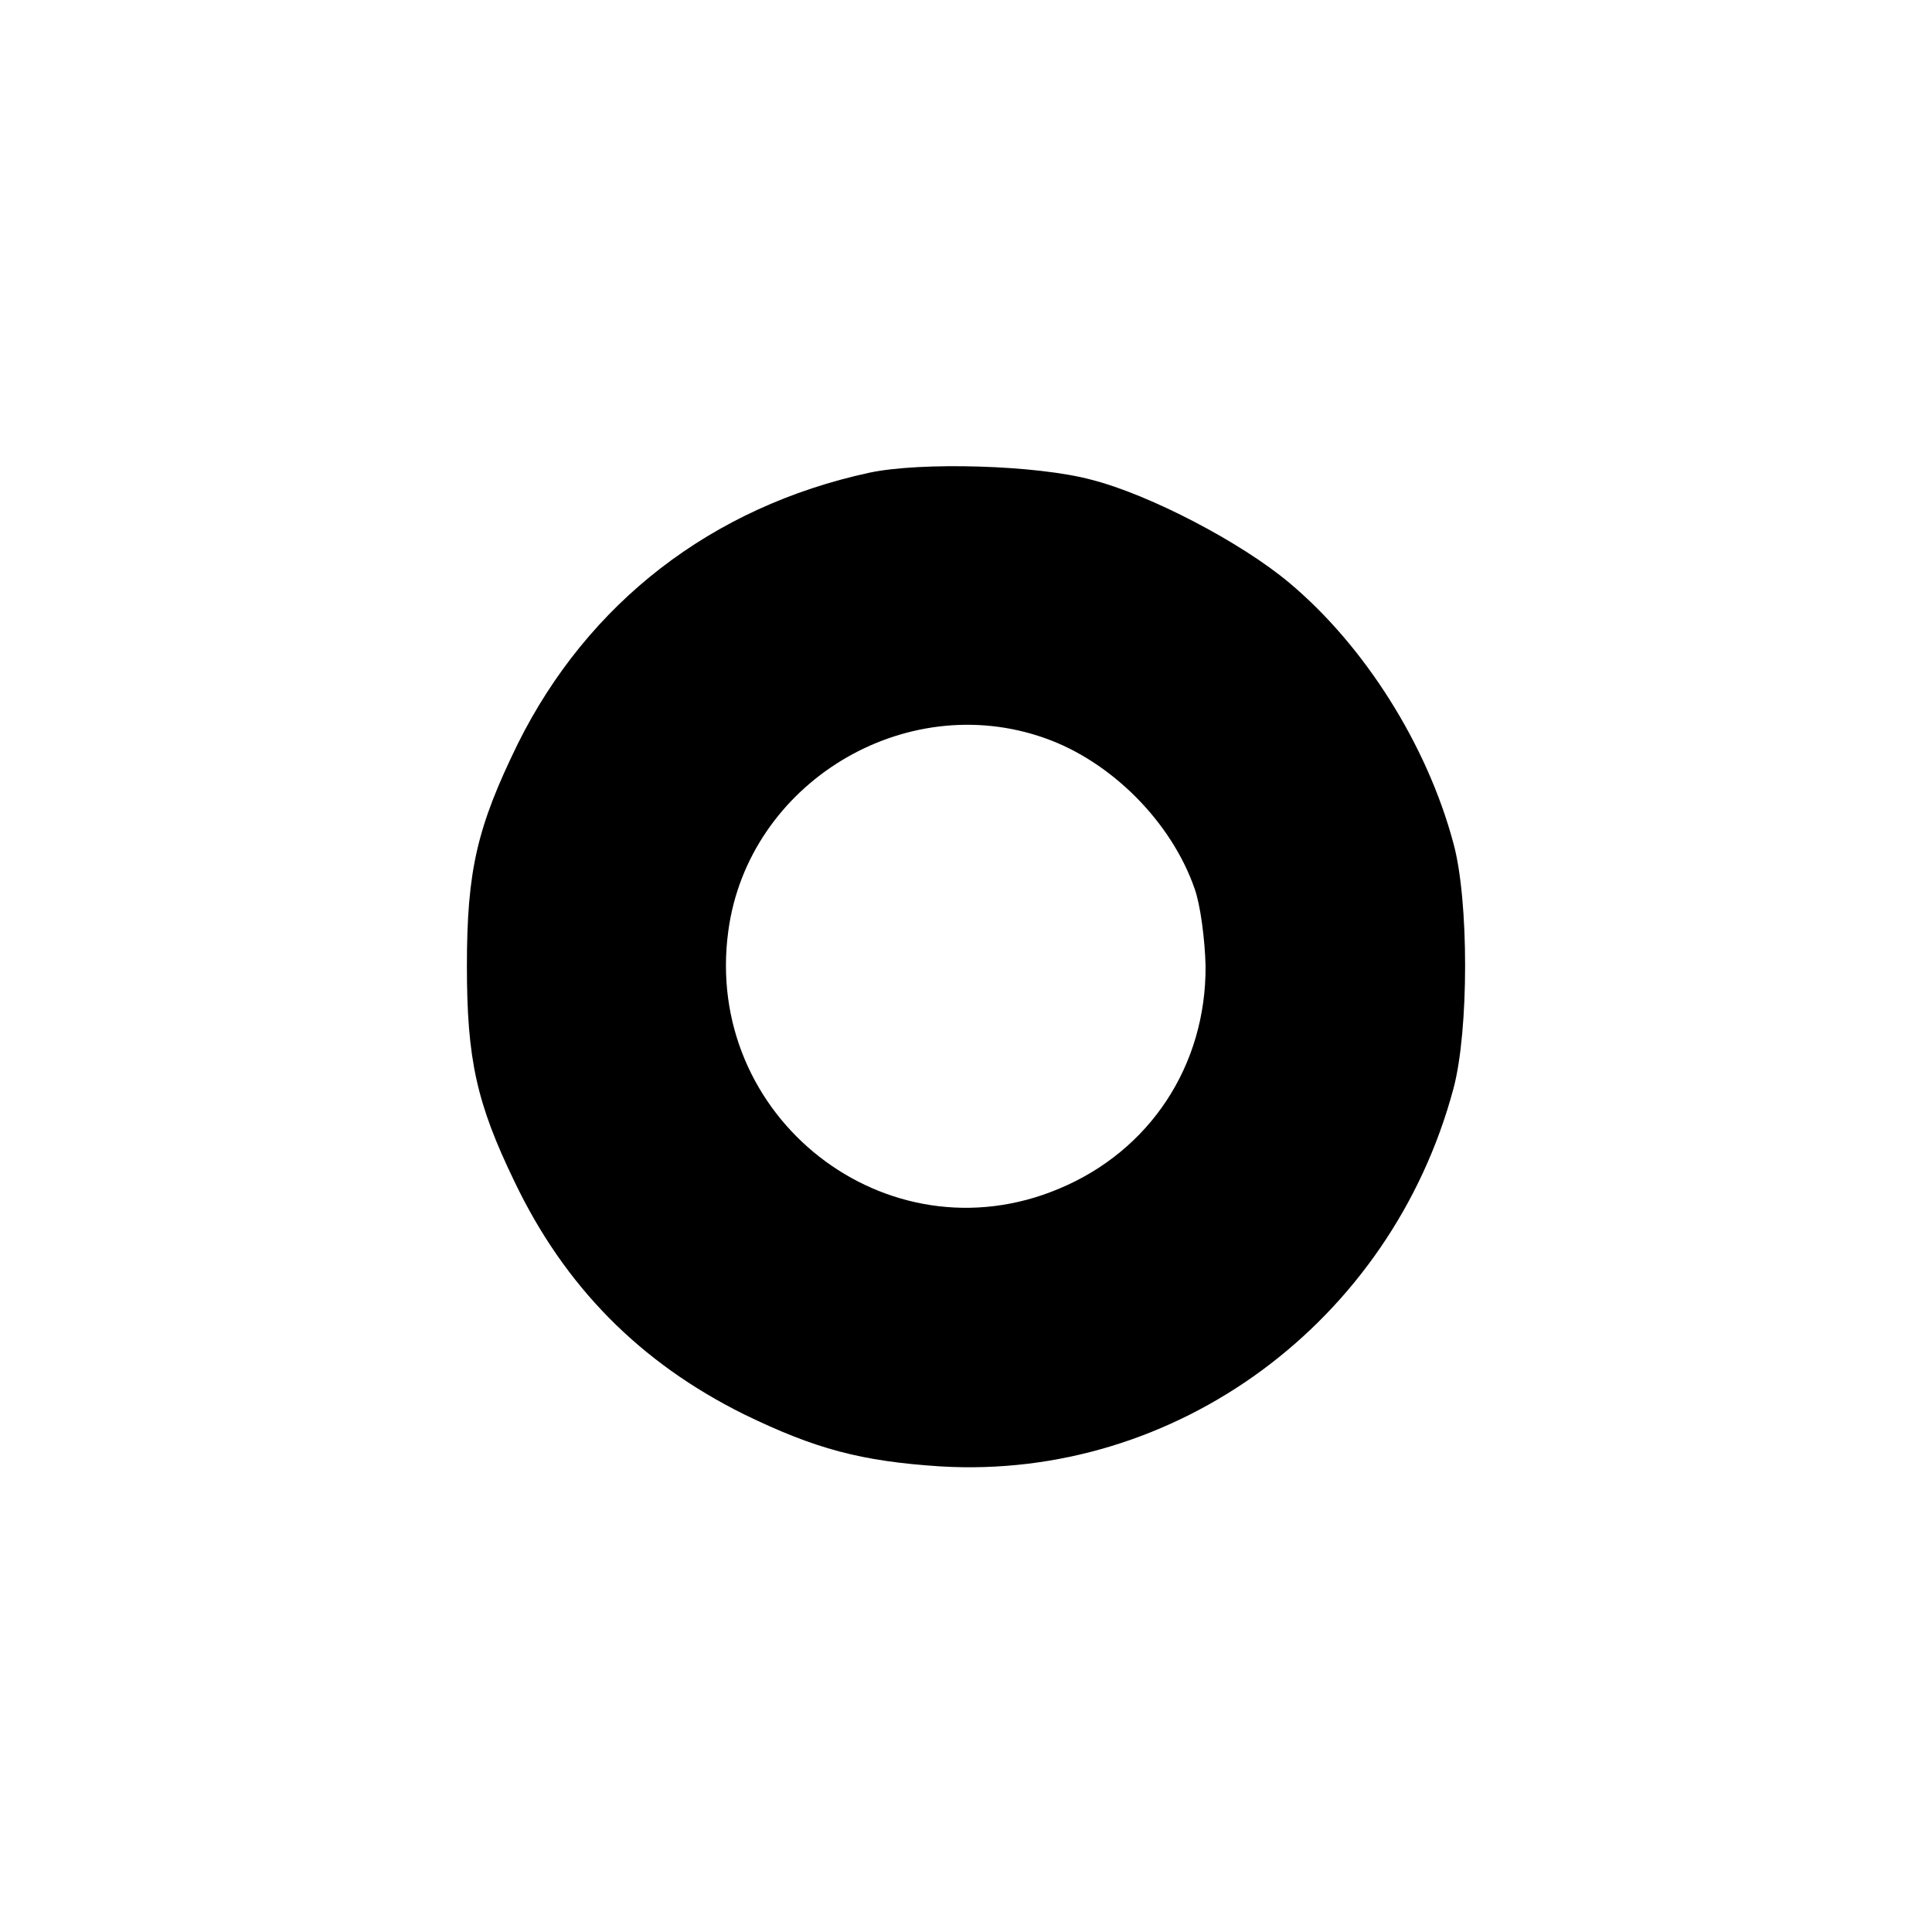 <?xml version="1.0" standalone="no"?>
<!DOCTYPE svg PUBLIC "-//W3C//DTD SVG 20010904//EN"
 "http://www.w3.org/TR/2001/REC-SVG-20010904/DTD/svg10.dtd">
<svg version="1.0" xmlns="http://www.w3.org/2000/svg"
 width="300pt" height="300pt" viewBox="0 0 300 300"
 preserveAspectRatio="xMidYMid meet">
<g transform="translate(0,300) scale(0.1,-0.1)"
fill="#000000" stroke="none">
<path d="M1350 2266 c-245 -53 -437 -202 -546 -421 -63 -129 -79 -196 -79
-345 0 -145 15 -213 74 -335 78 -163 195 -281 356 -361 111 -54 182 -73 305
-81 366 -22 700 224 797 587 24 90 24 292 0 380 -41 154 -139 308 -255 405
-75 63 -217 137 -307 160 -85 23 -265 28 -345 11z m272 -412 c103 -36 197
-130 233 -234 9 -25 16 -79 17 -120 1 -154 -86 -287 -228 -346 -267 -112 -553
111 -513 401 31 228 273 376 491 299z"/>
</g>
</svg>
